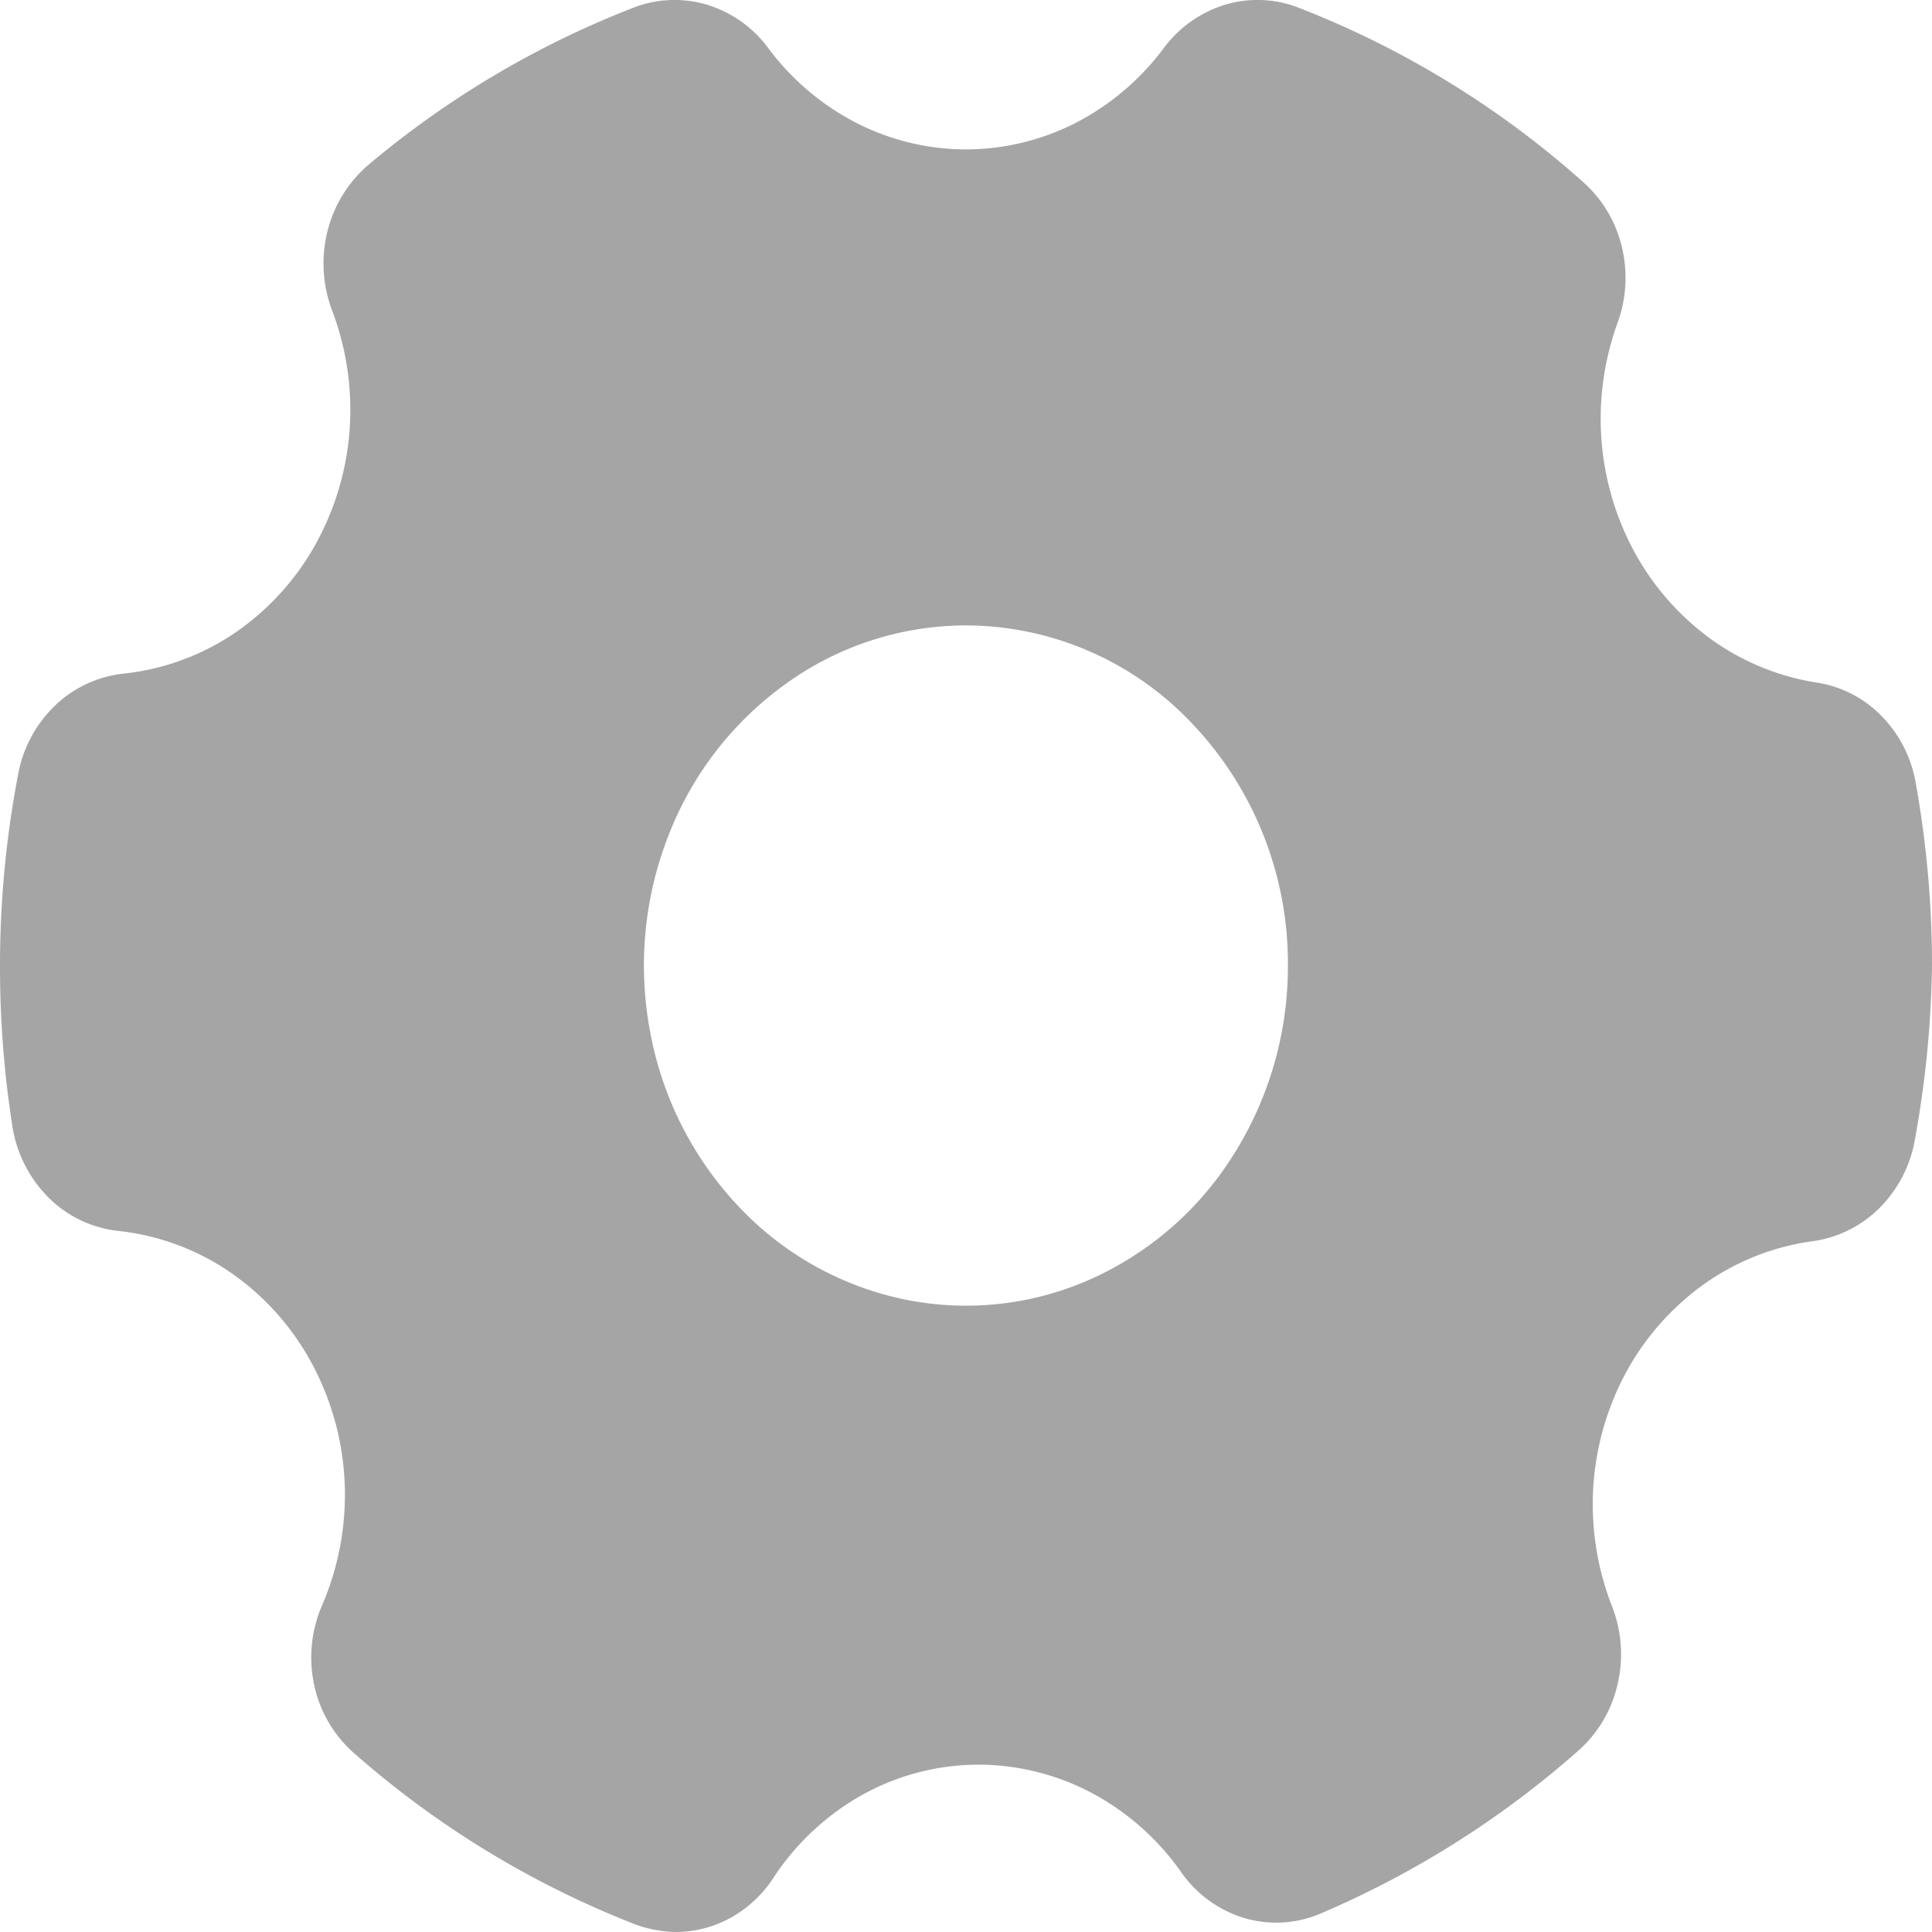 <svg xmlns="http://www.w3.org/2000/svg" width="73.933" height="73.933" viewBox="0 0 73.933 73.933">
  <g id="configuracoes" transform="translate(-5052.181 -1459.896)">
    <path id="Vector" d="M25.875,73.933a4.728,4.728,0,0,1-1.551-.286,36.132,36.132,0,0,1-10.745-6.532,4.794,4.794,0,0,1-1.551-2.61,5.007,5.007,0,0,1,.294-3.065,10.679,10.679,0,0,0,.867-4.706,10.6,10.6,0,0,0-1.278-4.6,9.972,9.972,0,0,0-3.133-3.469A9.343,9.343,0,0,0,4.484,47.1,4.464,4.464,0,0,1,1.83,45.8,4.922,4.922,0,0,1,.469,43.064,39.309,39.309,0,0,1,0,36.946a38.882,38.882,0,0,1,.689-7.287,4.861,4.861,0,0,1,1.392-2.634,4.472,4.472,0,0,1,2.6-1.242,9.353,9.353,0,0,0,4.213-1.5,9.976,9.976,0,0,0,3.12-3.344,10.64,10.64,0,0,0,1.364-4.468,10.739,10.739,0,0,0-.687-4.637,5.094,5.094,0,0,1-.15-3.022,4.9,4.9,0,0,1,1.579-2.522A35.914,35.914,0,0,1,24.225.3,4.329,4.329,0,0,1,27.031.174,4.545,4.545,0,0,1,29.376,1.81,9.793,9.793,0,0,0,32.745,4.69a9.264,9.264,0,0,0,4.22,1.028A9.269,9.269,0,0,0,41.188,4.69,9.822,9.822,0,0,0,44.557,1.81,4.61,4.61,0,0,1,46.9.174,4.336,4.336,0,0,1,49.708.3,35.832,35.832,0,0,1,60.552,6.939a4.787,4.787,0,0,1,1.5,2.463,5.012,5.012,0,0,1-.142,2.923,10.788,10.788,0,0,0-.626,4.5,10.666,10.666,0,0,0,1.285,4.34,10.071,10.071,0,0,0,2.943,3.32A9.416,9.416,0,0,0,69.52,26.12a4.387,4.387,0,0,1,2.492,1.29A4.827,4.827,0,0,1,73.317,30a39.447,39.447,0,0,1,.616,6.947,39.927,39.927,0,0,1-.641,6.586,4.882,4.882,0,0,1-1.323,2.648,4.5,4.5,0,0,1-2.545,1.309,9.352,9.352,0,0,0-4.142,1.6,10.032,10.032,0,0,0-3.032,3.384,10.616,10.616,0,0,0-1.28,4.455,10.74,10.74,0,0,0,.738,4.591,5.039,5.039,0,0,1,.183,2.974,4.818,4.818,0,0,1-1.513,2.519,36.559,36.559,0,0,1-9.855,6.219,4.308,4.308,0,0,1-2.918.163A4.546,4.546,0,0,1,45.2,71.641a9.862,9.862,0,0,0-3.409-3.022,9.289,9.289,0,0,0-4.329-1.09h-.016A9.2,9.2,0,0,0,33,68.683a9.78,9.78,0,0,0-3.43,3.218,4.642,4.642,0,0,1-1.615,1.491A4.378,4.378,0,0,1,25.875,73.933Zm11.09-50a11.8,11.8,0,0,0-6.844,2.2,12.838,12.838,0,0,0-4.54,5.839,13.637,13.637,0,0,0-.7,7.52,13.2,13.2,0,0,0,3.371,6.663,12.082,12.082,0,0,0,6.309,3.56,11.711,11.711,0,0,0,7.12-.739,12.447,12.447,0,0,0,5.528-4.795,13.494,13.494,0,0,0,2.076-7.231,13.313,13.313,0,0,0-3.607-9.2A11.932,11.932,0,0,0,36.965,23.933Z" transform="translate(5052.181 1459.896)" fill="#a5a5a5"/>
  </g>
</svg>
